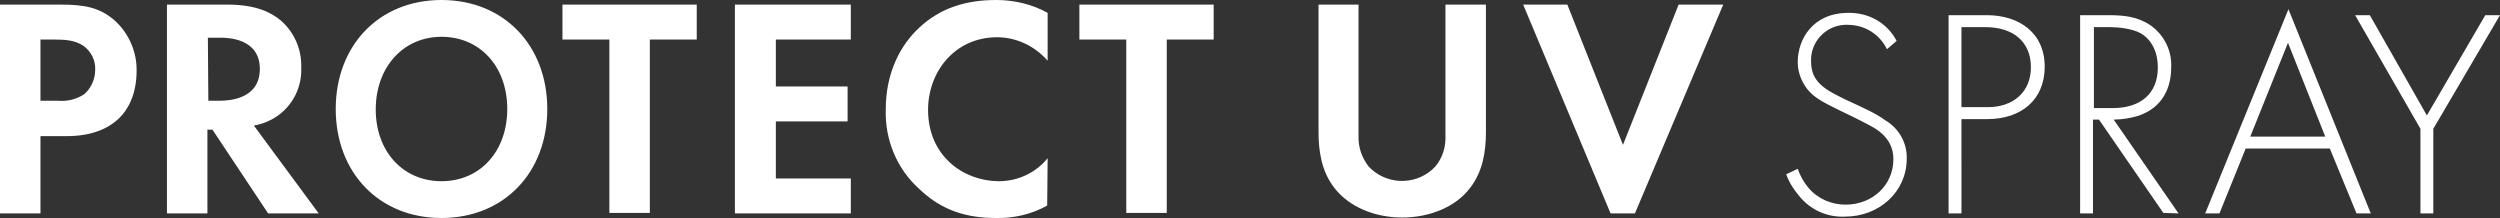 <?xml version="1.0" encoding="utf-8"?>
<!-- Generator: Adobe Illustrator 25.0.1, SVG Export Plug-In . SVG Version: 6.00 Build 0)  -->
<svg version="1.1" id="レイヤー_1" xmlns="http://www.w3.org/2000/svg" xmlns:xlink="http://www.w3.org/1999/xlink" x="0px"
	 y="0px" viewBox="0 0 543.6 47.4" style="enable-background:new 0 0 543.6 47.4;" xml:space="preserve">
<rect x="0" y="0" width="543.6" height="47.4" fill="#333333" stroke="none"/>
<style type="text/css">
	.st0{fill-rule:evenodd;clip-rule:evenodd;fill:#FFFFFF;}
</style>
<path id="PROTECT_UV_" class="st0" d="M0,1v45.4h8.8V29.6h5.7c5.2,0,9-1.5,11.5-4c3.5-3.5,3.7-8.4,3.7-10.1
	c0.1-4.1-1.6-8.1-4.6-10.9C21.8,1.6,18.3,1,13.2,1L0,1L0,1z M8.8,8.6h3.1c2.1,0,4.4,0.1,6.3,1.4c1.6,1.2,2.6,3.1,2.5,5.2
	c0,2-0.9,4-2.4,5.3c-1.7,1.1-3.7,1.6-5.8,1.4H8.8L8.8,8.6L8.8,8.6z M36.3,1v45.4h8.8V28.2h1.1l12.1,18.2h11L55.2,27.3
	c1.8-0.3,3.5-1,5-2c3.5-2.4,5.5-6.4,5.3-10.7C65.6,10.7,64,7,61,4.4C58.9,2.7,55.7,1,49.4,1L36.3,1L36.3,1z M45.2,8.2h2.7
	c1.6,0,8.6,0.1,8.6,6.8c0,6.7-7,6.9-8.7,6.9h-2.5L45.2,8.2L45.2,8.2z M96,0C82.4,0,73,9.9,73,23.7s9.4,23.7,23,23.7s23-9.9,23-23.7
	S109.6,0,96,0L96,0z M96,39.4c-8.4,0-14.3-6.5-14.3-15.6S87.6,8,96,8s14.3,6.5,14.3,15.7S104.4,39.4,96,39.4L96,39.4z M151.5,8.6V1
	h-29.2v7.6h10.2v37.7h8.8V8.6L151.5,8.6L151.5,8.6z M185,1h-25.2v45.4H185v-7.6h-16.3V26.4h15.6v-7.6h-15.6V8.6H185L185,1L185,1z
	 M227.8,34.4c-2.6,3.2-6.5,5-10.6,5c-7.6,0-15.4-5.4-15.4-15.5c0-8.4,5.9-15.8,15-15.8c4.2,0,8.2,1.9,11,5.1V2.8
	c-3.4-1.9-7.3-2.8-11.2-2.8c-6.5,0-12.1,1.7-16.7,6c-3.9,3.6-7.3,9.5-7.3,17.8c-0.2,6.6,2.4,12.9,7.3,17.3c3.8,3.6,8.6,6.3,16.6,6.3
	c3.9,0.1,7.8-0.8,11.2-2.7L227.8,34.4L227.8,34.4z M263.9,8.6V1h-29.2v7.6h10.2v37.7h8.8V8.6L263.9,8.6L263.9,8.6z M286.7,1v27.7
	c0,4.3,0.7,8.6,3.4,12.1c3.3,4.3,9,6.5,14.8,6.5s11.6-2.2,14.8-6.5c2.7-3.5,3.4-7.8,3.4-12.1V1h-8.8v28.5c0.1,2.4-0.6,4.8-2.2,6.7
	c-3.7,4-10,4.2-14,0.5c-0.2-0.2-0.3-0.3-0.5-0.5c-1.5-1.9-2.3-4.3-2.2-6.7V1H286.7L286.7,1z M331.2,1l19,45.4h5.3L374.7,1H365
	l-12.1,30.5L340.8,1H331.2L331.2,1z M412.4,8.9c-2-3.9-6.1-6.2-10.5-6.1c-7.7,0-11,5.7-11,10.7c0,1.7,0.5,3.4,1.4,4.9
	c1.5,2.5,3.6,3.6,7.9,5.7c3.6,1.7,6.1,3,7.3,3.7c3.3,2,4.2,4.5,4.2,6.8c0,5.7-4.6,9.9-10.4,9.9c-3.1,0-6.1-1.3-8.1-3.7
	c-1-1.2-1.8-2.6-2.3-4.1l-2.5,1.2c0.6,1.7,1.6,3.3,2.8,4.7c2.4,3,6.1,4.7,10,4.5c7.4,0,13.4-5.4,13.4-12.6c0.1-3.4-1.7-6.6-4.6-8.3
	c-2.2-1.6-4.3-2.5-8.6-4.5c-4.3-2.1-7.6-3.7-7.6-8.3c-0.2-4.2,3.1-7.8,7.3-8c0.2,0,0.5,0,0.7,0c3.6,0,6.9,2,8.5,5.3L412.4,8.9z
	 M432.1,25.9c7.4,0,12.5-4.2,12.5-11.4c0-7.4-5.6-11.2-12.6-11.2h-8.3v43.1h2.8V25.9H432.1L432.1,25.9z M426.5,5.9h5.2
	c6.3,0,9.9,3.4,9.9,8.7c0,5.4-3.8,8.7-9.4,8.7h-5.7V5.9L426.5,5.9z M473.7,46.4L459.6,26c1.8,0,3.6-0.3,5.3-0.8
	c5.4-1.8,7.2-6.2,7.2-10.5c0.2-3.6-1.5-7.1-4.5-9.2c-2.8-1.9-5.8-2.2-9.1-2.2h-6.2v43.1h2.8V26h1.3l14,20.3L473.7,46.4L473.7,46.4z
	 M455.2,5.9h3.6c1.7,0,4.8,0.3,6.6,1.3c1.7,0.9,3.8,3.2,3.8,7.5c0,5.6-3.7,8.8-9.8,8.8h-4.1V5.9L455.2,5.9z M512.4,46.4h3.1L497.6,2
	l-18.1,44.4h3.1l5.7-14.1h18.3L512.4,46.4z M489.3,29.7l8.2-20.4l8.1,20.4H489.3z M526.3,46.4h2.8V28l14.5-24.7h-3.2l-12.7,21.8
	L515.3,3.3h-3.2L526.3,28L526.3,46.4L526.3,46.4z"/>
</svg>
